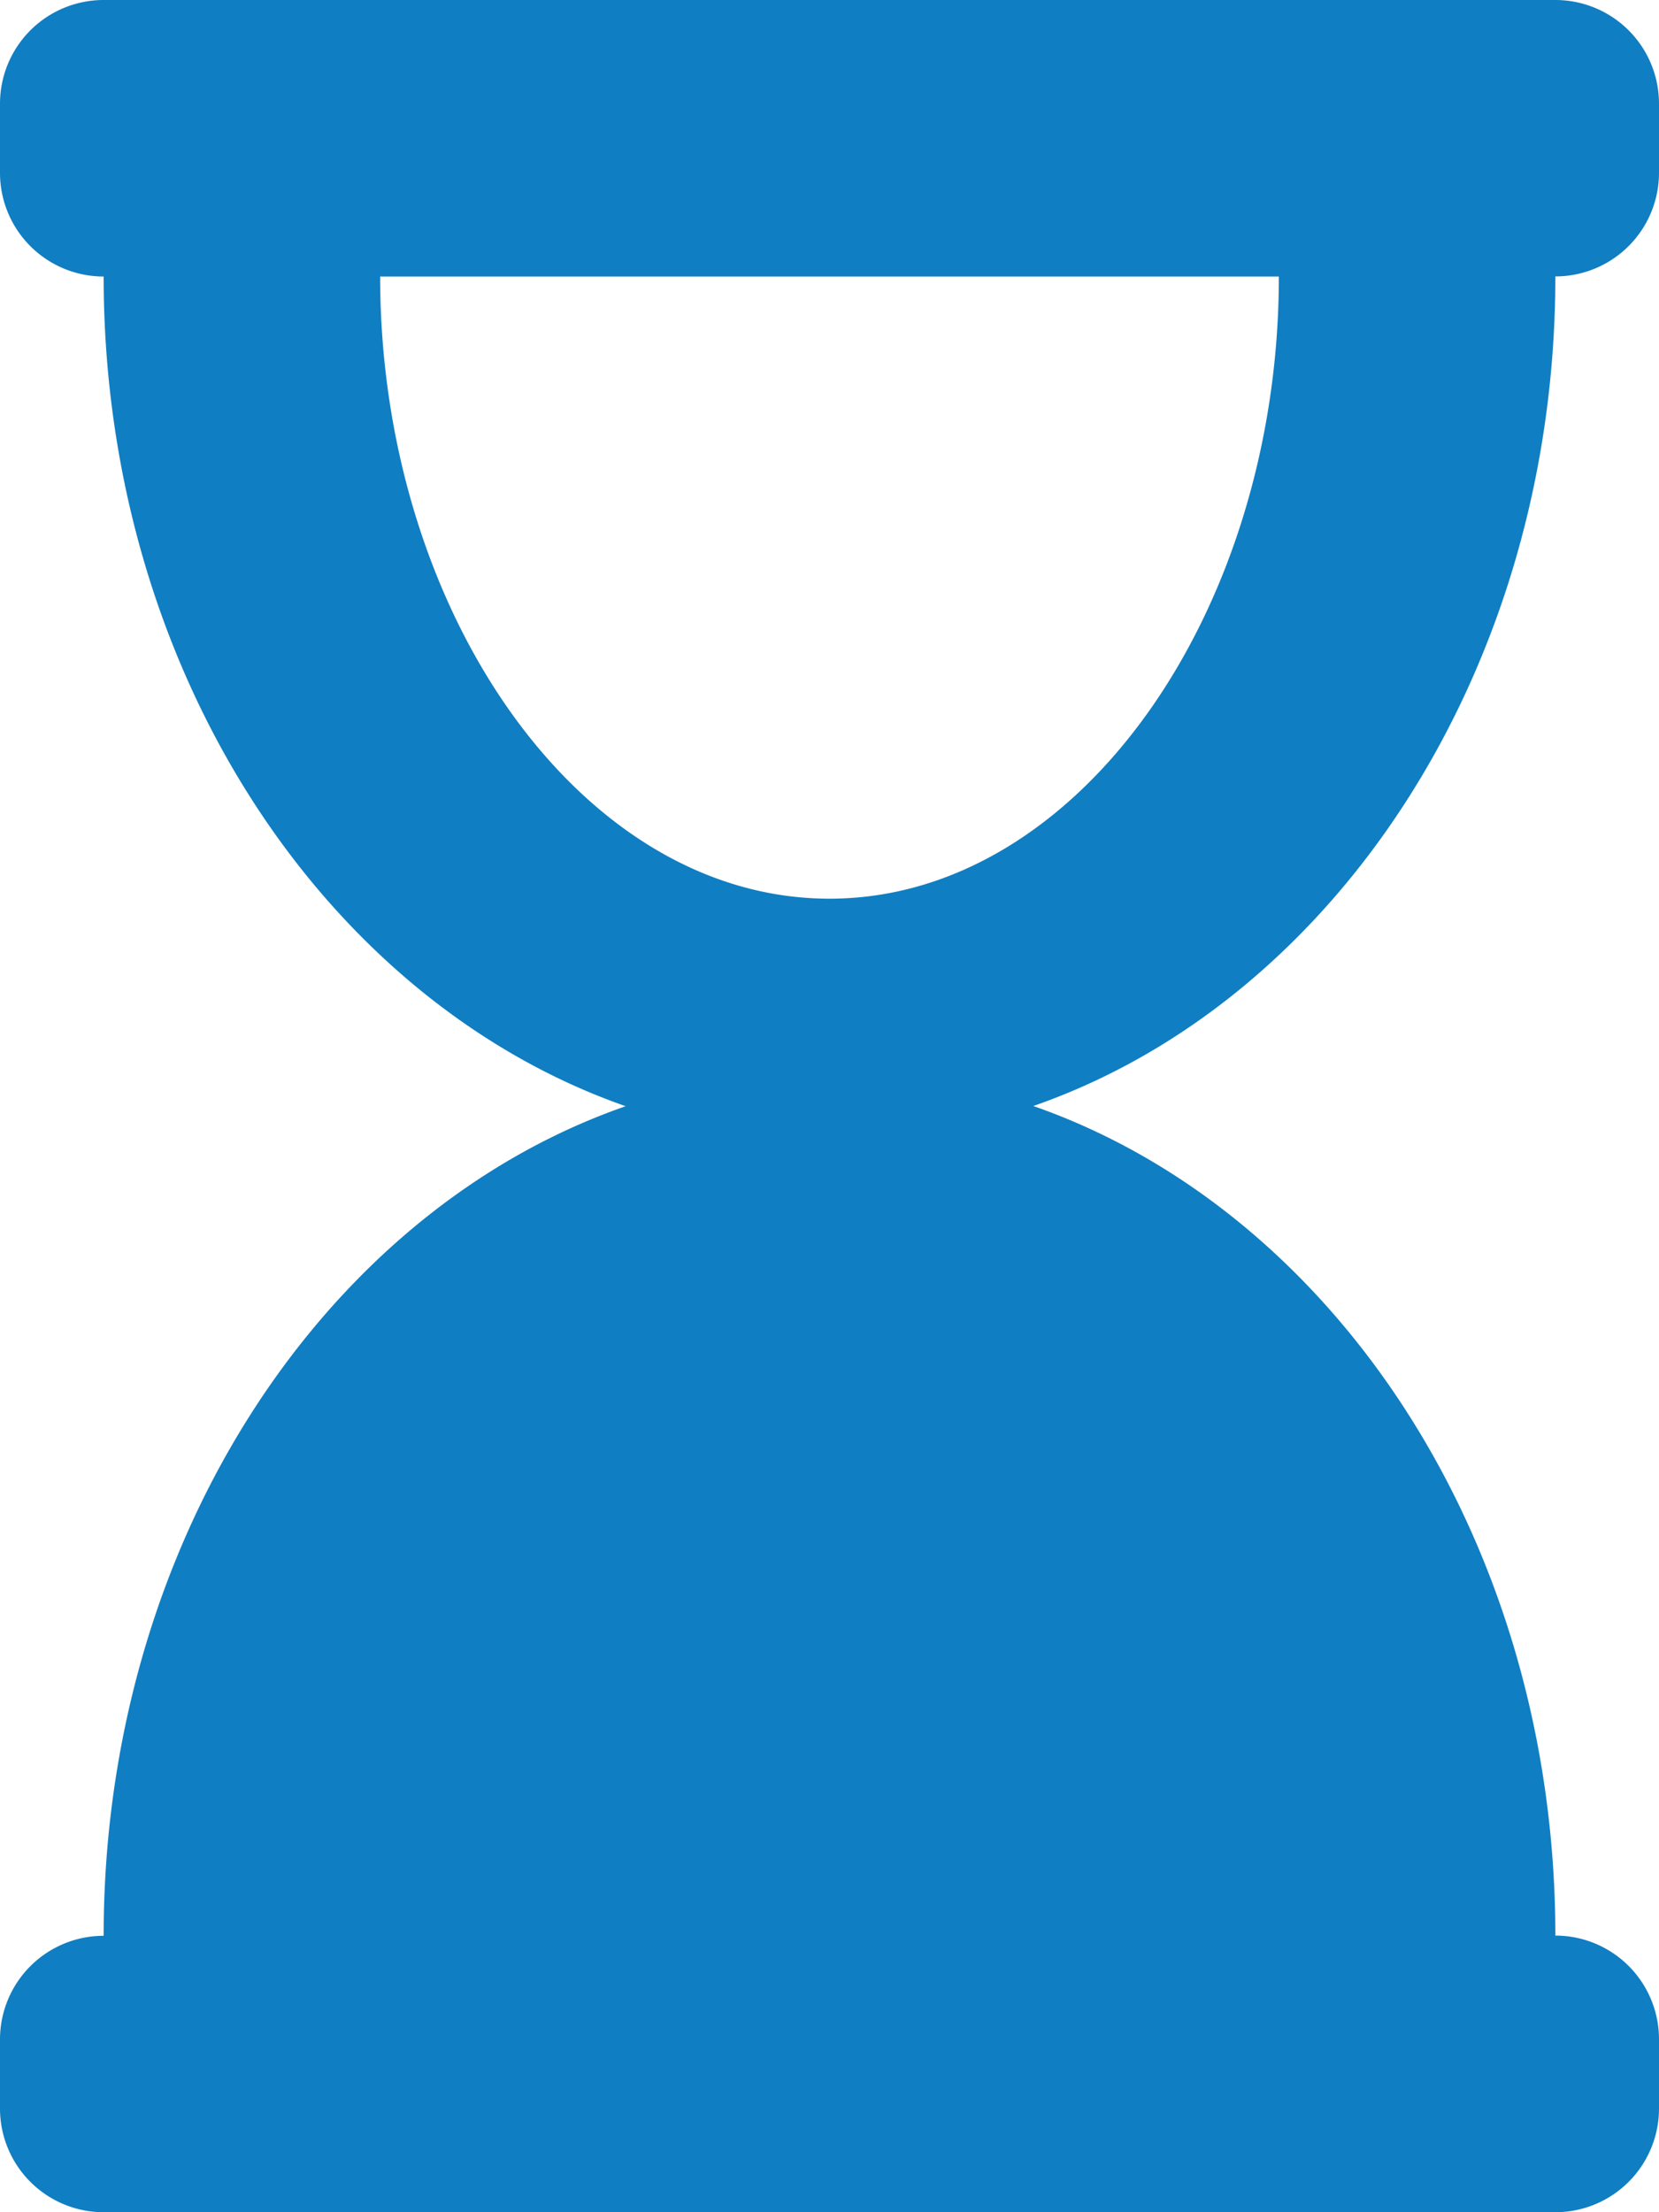<svg xmlns="http://www.w3.org/2000/svg" width="15.75" height="21" viewBox="0 0 15.75 21">
  <path id="end" d="M14.766,21H.984A.984.984,0,0,1,0,20.016v-.656a.984.984,0,0,1,.984-.984c0-3.731,2.092-6.88,4.956-7.875C3.077,9.5.984,6.356.984,2.625A.984.984,0,0,1,0,1.641V.984A.984.984,0,0,1,.984,0H14.766a.984.984,0,0,1,.984.984v.656a.984.984,0,0,1-.984.984c0,3.731-2.092,6.88-4.956,7.875,2.864,1,4.956,4.144,4.956,7.875a.984.984,0,0,1,.984.984v.656A.984.984,0,0,1,14.766,21ZM12.141,2.625H3.609c0,3.177,1.9,5.906,4.266,5.906S12.141,5.8,12.141,2.625Z" fill="#107ec2"/>
</svg>

